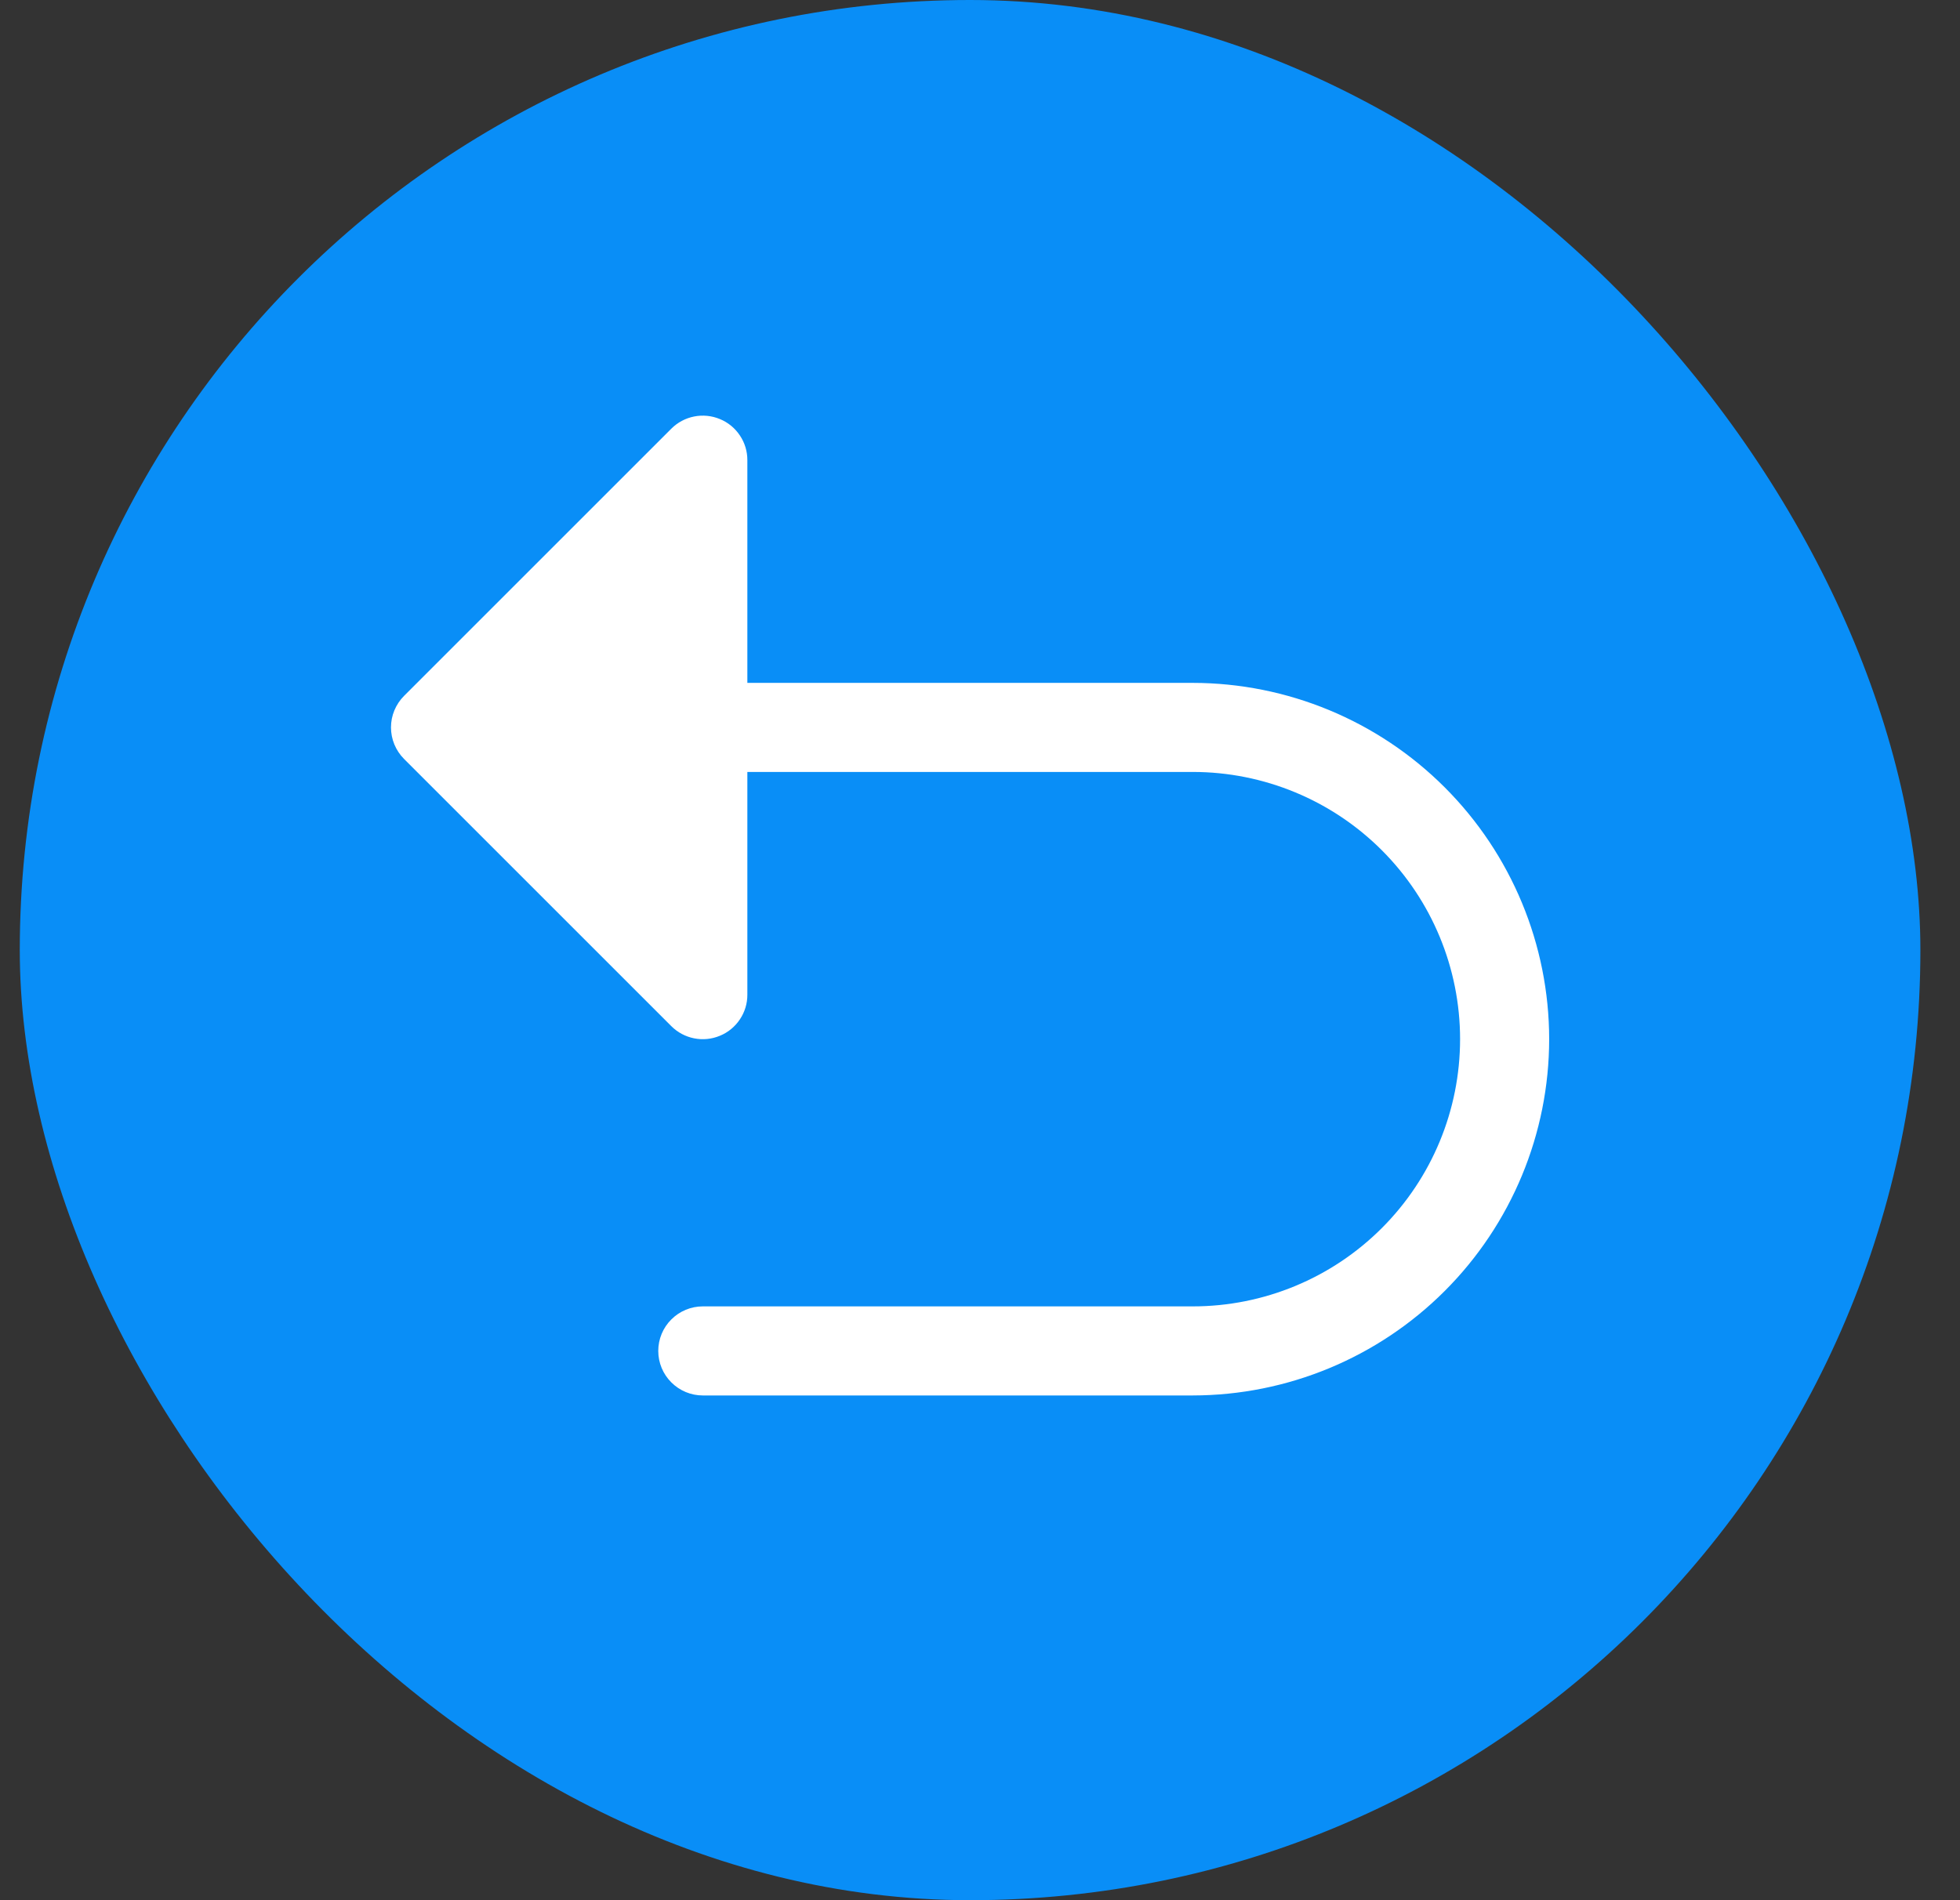 <svg width="33" height="32" viewBox="0 0 33 32" fill="none" xmlns="http://www.w3.org/2000/svg">
<rect x="0" y="0" width="33" height="32" fill="#333333" stroke="none"/>
<rect x="0.333" width="32" height="32" rx="16" fill="#098EF7"/>
<path d="M26.083 17.5C26.082 19.091 25.449 20.616 24.324 21.741C23.199 22.866 21.674 23.498 20.083 23.5H11.833C11.634 23.5 11.444 23.421 11.303 23.28C11.162 23.14 11.083 22.949 11.083 22.75C11.083 22.551 11.162 22.36 11.303 22.22C11.444 22.079 11.634 22 11.833 22H20.083C21.277 22 22.421 21.526 23.265 20.682C24.109 19.838 24.583 18.694 24.583 17.5C24.583 16.306 24.109 15.162 23.265 14.318C22.421 13.474 21.277 13 20.083 13H12.583V16.75C12.584 16.898 12.54 17.044 12.457 17.167C12.375 17.29 12.258 17.387 12.12 17.443C11.983 17.5 11.832 17.515 11.687 17.486C11.541 17.457 11.408 17.386 11.303 17.281L6.803 12.781C6.733 12.711 6.678 12.628 6.64 12.537C6.602 12.446 6.583 12.348 6.583 12.25C6.583 12.151 6.602 12.054 6.64 11.963C6.678 11.872 6.733 11.789 6.803 11.719L11.303 7.219C11.408 7.114 11.541 7.043 11.687 7.014C11.832 6.985 11.983 7 12.12 7.057C12.258 7.113 12.375 7.21 12.457 7.333C12.54 7.456 12.584 7.602 12.583 7.75V11.5H20.083C21.674 11.502 23.199 12.134 24.324 13.259C25.449 14.384 26.082 15.909 26.083 17.5Z" fill="white"/>
</svg>

